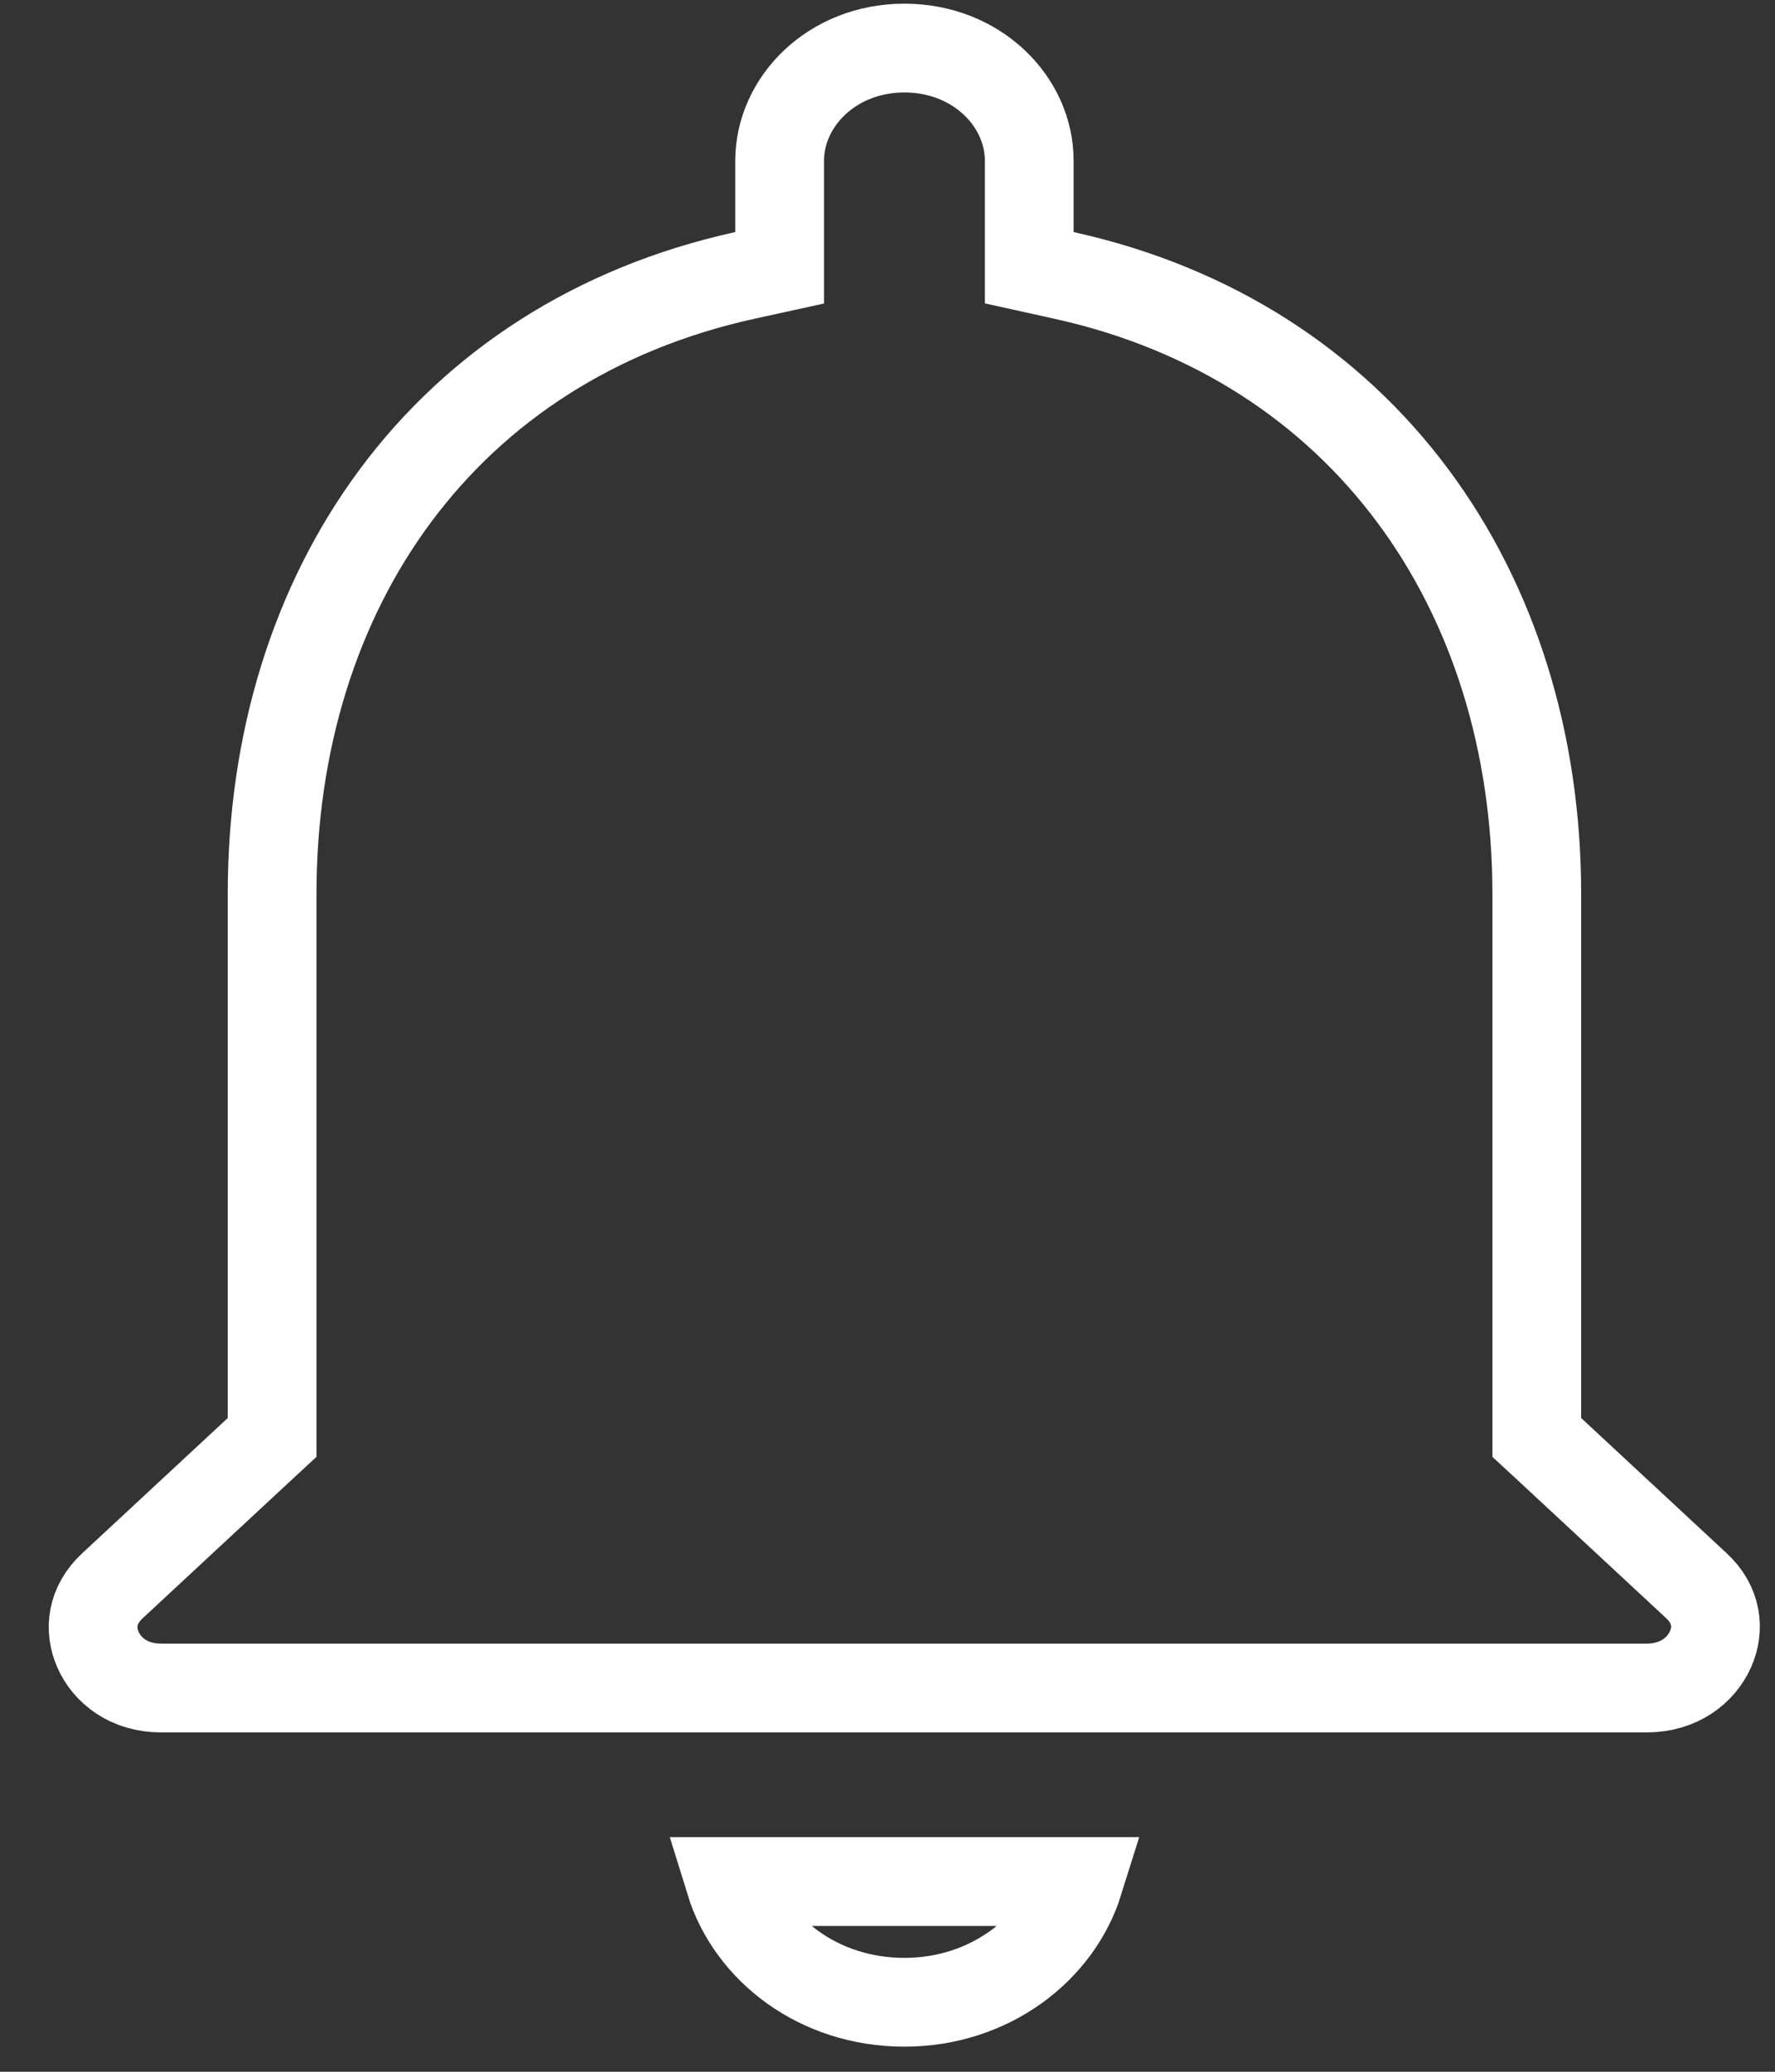 <svg width="30" height="35" viewBox="0 0 30 35" fill="none" xmlns="http://www.w3.org/2000/svg">
<rect x="0" y="0" width="30" height="35" fill="#333333" stroke="none"/>
<path d="M25.974 23.957V24.284L26.214 24.506L28.673 26.79C29.021 27.113 29.063 27.52 28.909 27.865C28.75 28.218 28.377 28.517 27.83 28.517H2.724C2.178 28.517 1.81 28.219 1.656 27.869C1.505 27.526 1.548 27.116 1.9 26.79L4.359 24.506L4.599 24.284V23.957V15.107C4.599 9.958 7.507 5.771 12.588 4.653L13.177 4.524V3.921V2.717C13.177 1.714 14.065 0.812 15.286 0.812C16.508 0.812 17.396 1.714 17.396 2.717V3.921V4.523L17.984 4.653C23.047 5.771 25.974 9.976 25.974 15.107V23.957ZM18.234 31.787C17.876 32.933 16.721 33.826 15.286 33.826C13.838 33.826 12.691 32.934 12.337 31.787H18.234Z" stroke="white" stroke-width="1.5"/>
</svg>

